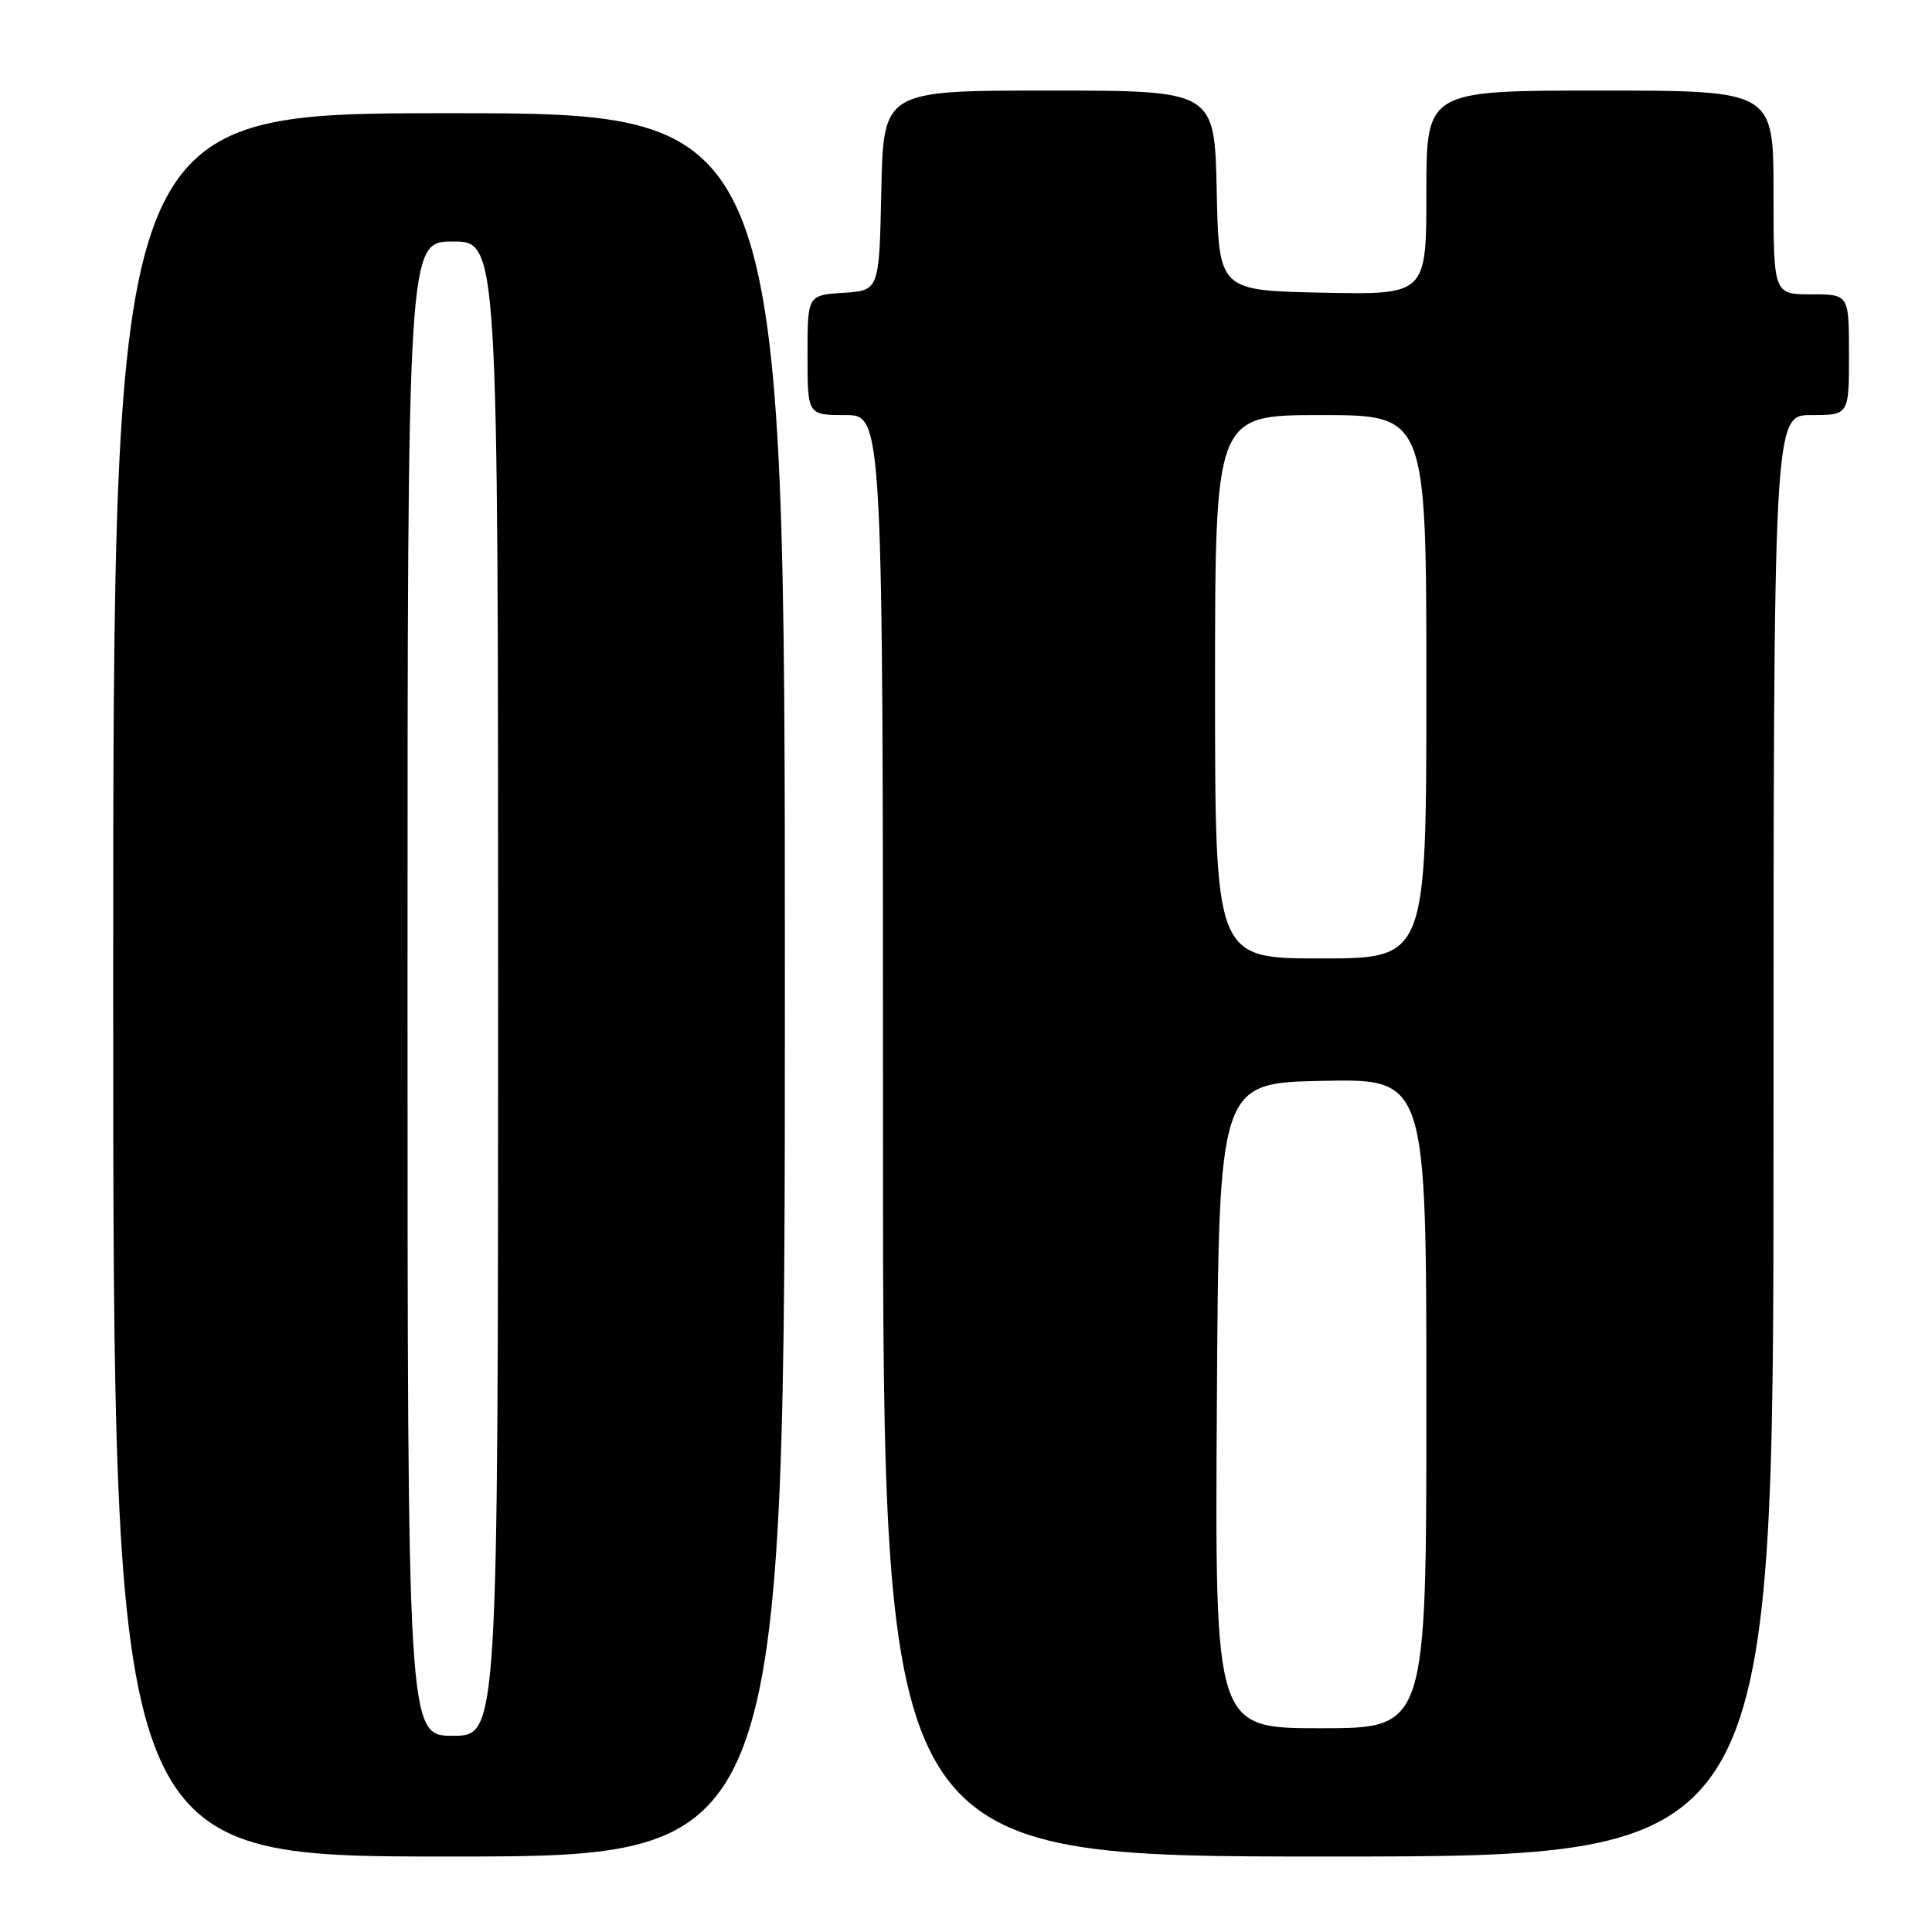<?xml version="1.0" encoding="UTF-8" standalone="no"?>
<!DOCTYPE svg PUBLIC "-//W3C//DTD SVG 1.1//EN" "http://www.w3.org/Graphics/SVG/1.1/DTD/svg11.dtd" >
<svg xmlns="http://www.w3.org/2000/svg" xmlns:xlink="http://www.w3.org/1999/xlink" version="1.1" viewBox="0 0 256 256">
 <g >
 <path fill="currentColor"
d=" M 104.00 130.50 C 104.00 15.00 104.00 15.00 59.50 15.00 C 15.00 15.00 15.00 15.00 15.00 130.50 C 15.00 246.00 15.00 246.00 59.50 246.00 C 104.00 246.00 104.00 246.00 104.00 130.50 Z  M 235.00 150.50 C 235.00 55.00 235.00 55.00 240.00 55.00 C 245.00 55.00 245.00 55.00 245.00 47.00 C 245.00 39.00 245.00 39.00 240.00 39.00 C 235.00 39.00 235.00 39.00 235.00 25.50 C 235.00 12.00 235.00 12.00 212.00 12.00 C 189.00 12.00 189.00 12.00 189.00 25.53 C 189.00 39.06 189.00 39.06 175.25 38.78 C 161.50 38.50 161.50 38.50 161.22 25.25 C 160.94 12.00 160.94 12.00 139.00 12.00 C 117.06 12.00 117.06 12.00 116.78 25.25 C 116.50 38.50 116.50 38.50 111.75 38.80 C 107.00 39.11 107.00 39.11 107.00 47.05 C 107.00 55.00 107.00 55.00 112.00 55.00 C 117.00 55.00 117.00 55.00 117.00 150.50 C 117.00 246.00 117.00 246.00 176.00 246.00 C 235.00 246.00 235.00 246.00 235.00 150.50 Z  M 54.00 131.00 C 54.00 32.00 54.00 32.00 60.00 32.00 C 66.00 32.00 66.00 32.00 66.00 131.00 C 66.00 230.00 66.00 230.00 60.00 230.00 C 54.00 230.00 54.00 230.00 54.00 131.00 Z  M 161.24 186.25 C 161.50 143.50 161.50 143.50 175.25 143.22 C 189.00 142.94 189.00 142.94 189.00 185.97 C 189.00 229.00 189.00 229.00 174.99 229.00 C 160.98 229.00 160.98 229.00 161.24 186.25 Z  M 161.00 91.00 C 161.00 55.00 161.00 55.00 175.00 55.00 C 189.00 55.00 189.00 55.00 189.00 91.00 C 189.00 127.00 189.00 127.00 175.00 127.00 C 161.00 127.00 161.00 127.00 161.00 91.00 Z "/>
</g>
</svg>